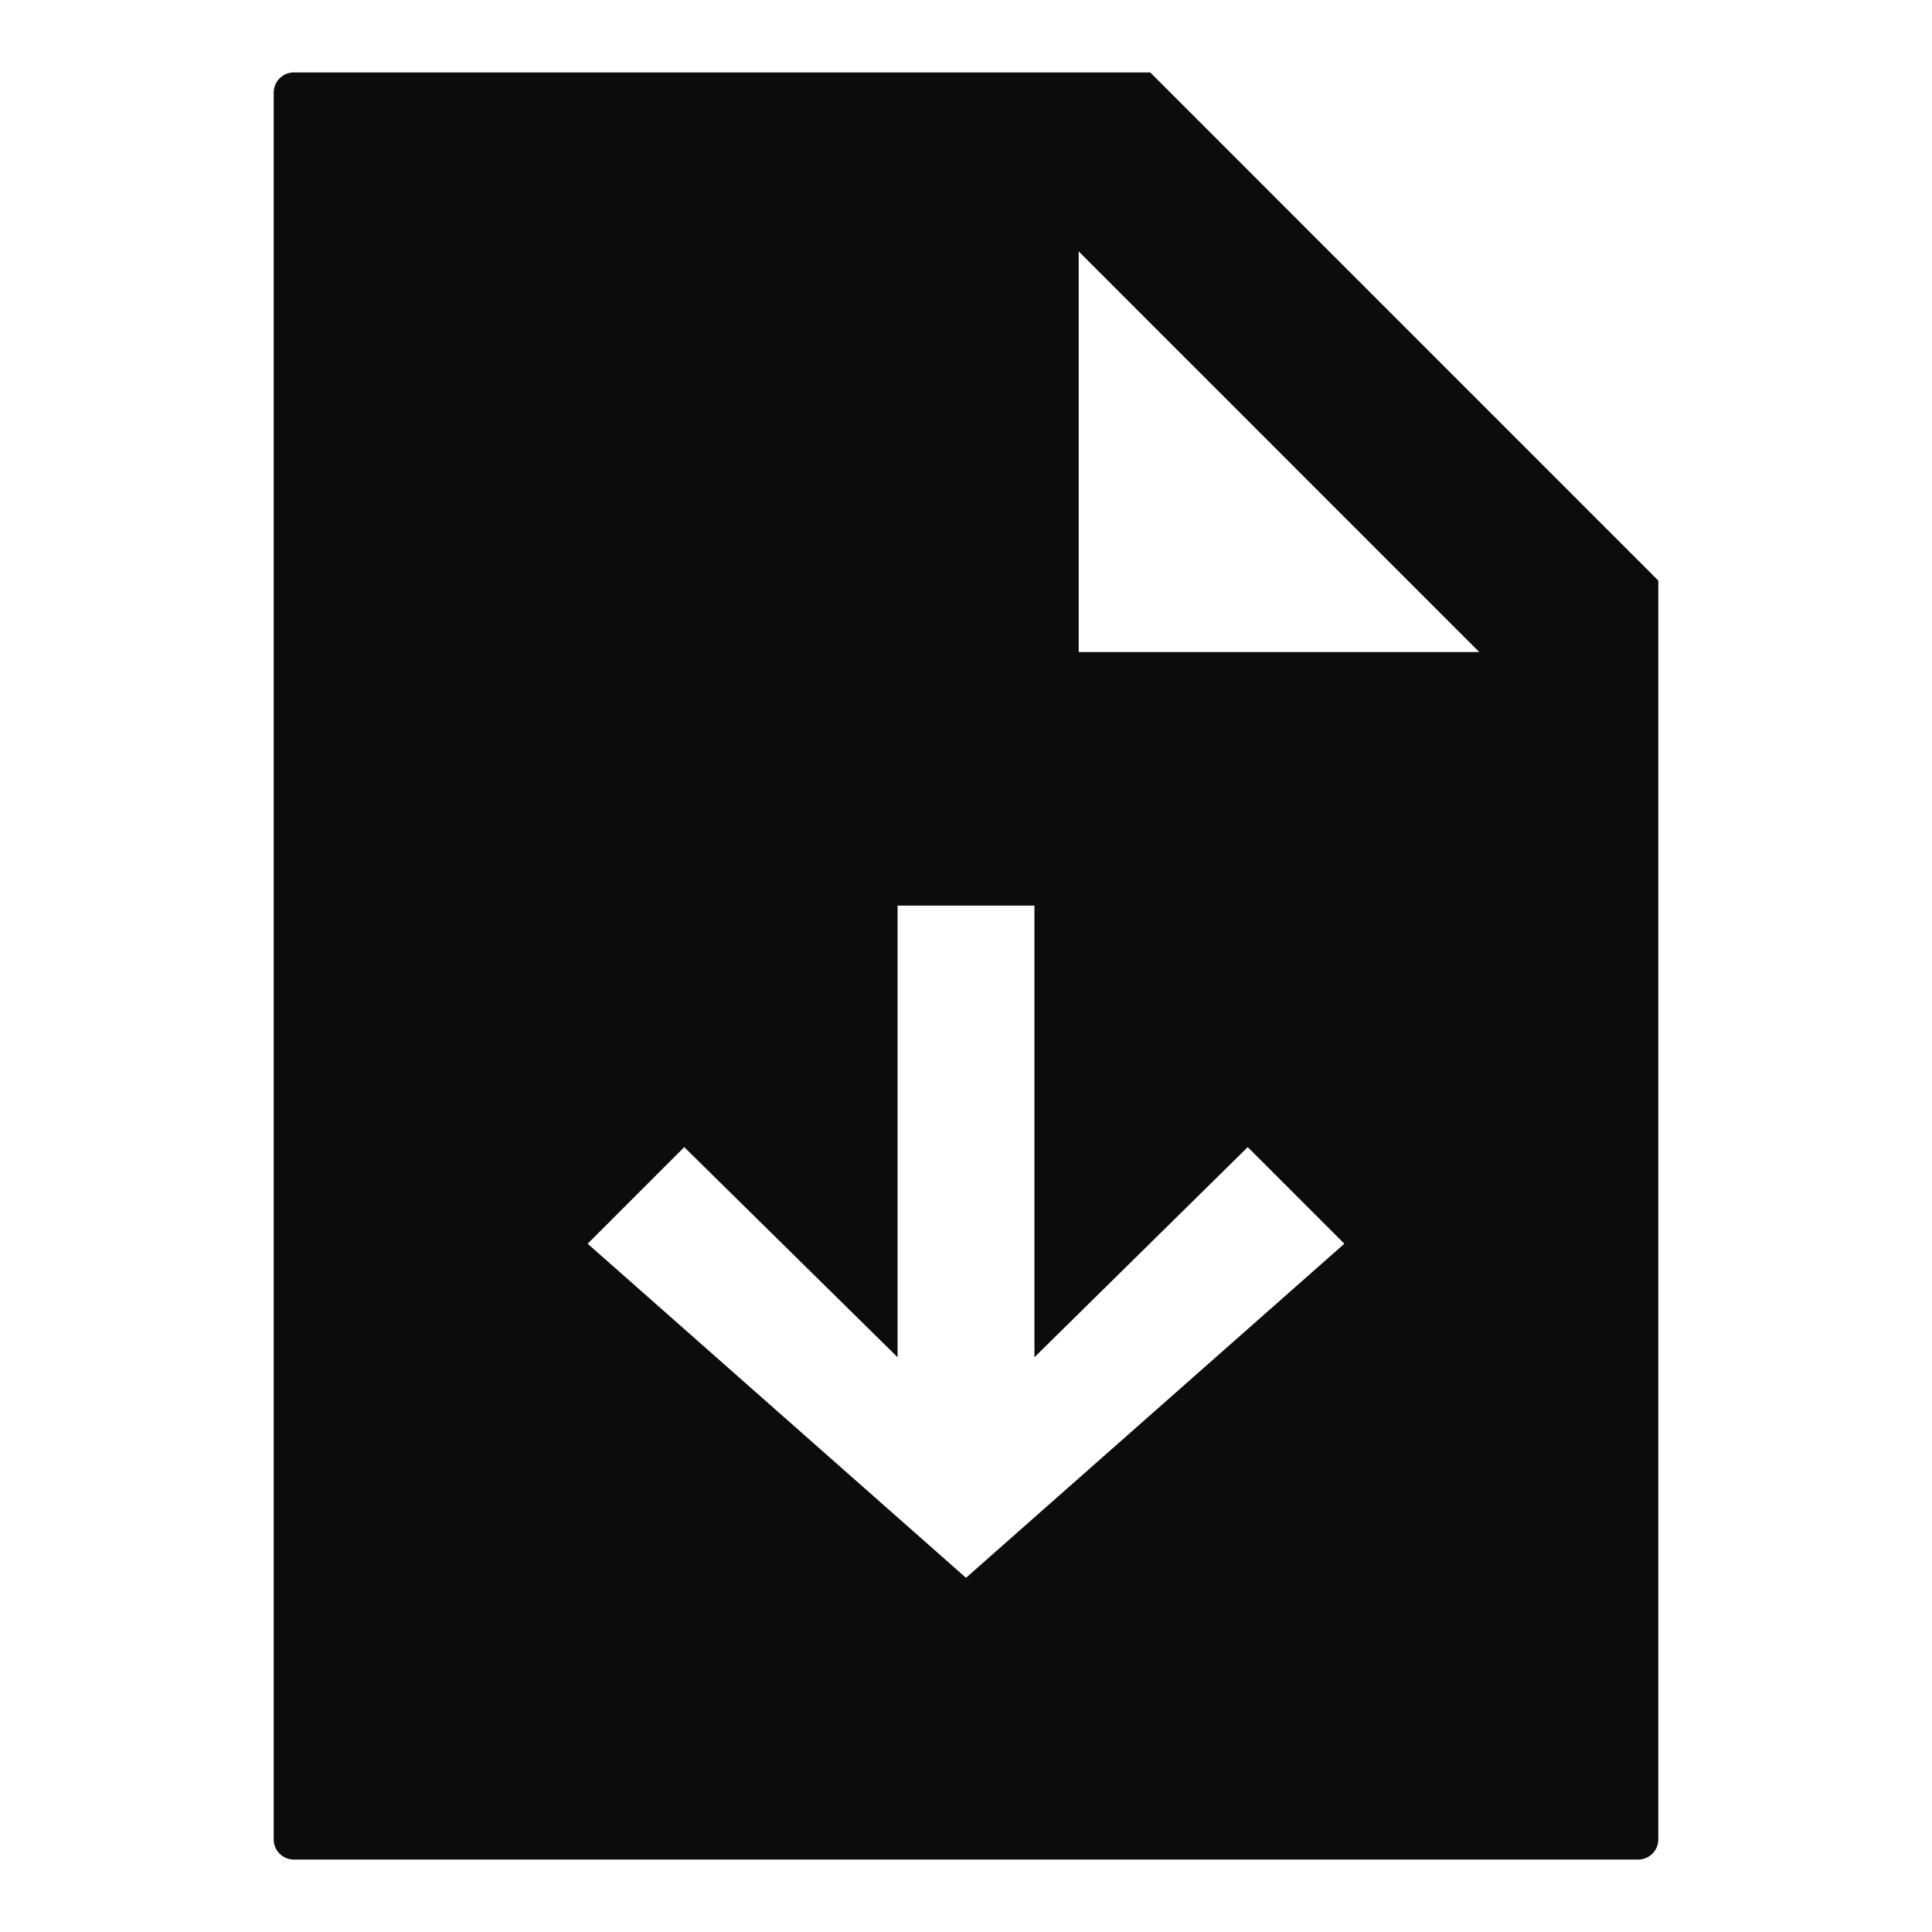 <svg xmlns="http://www.w3.org/2000/svg" width="24" height="24" fill="none"><path fill="#0c0c0c" fill-rule="evenodd" d="M3.65.9a.25.25 0 0 0-.25.25v21.7c0 .138.112.25.25.25h16.7a.25.25 0 0 0 .25-.25V7.212L14.289.9zm9.75 7.2V3.123L18.376 8.1zm3.3 7.35L12 19.6l-4.7-4.15 1.2-1.2 2.65 2.61v-5.61h1.7v5.61l2.65-2.61z" clip-rule="evenodd"/></svg>